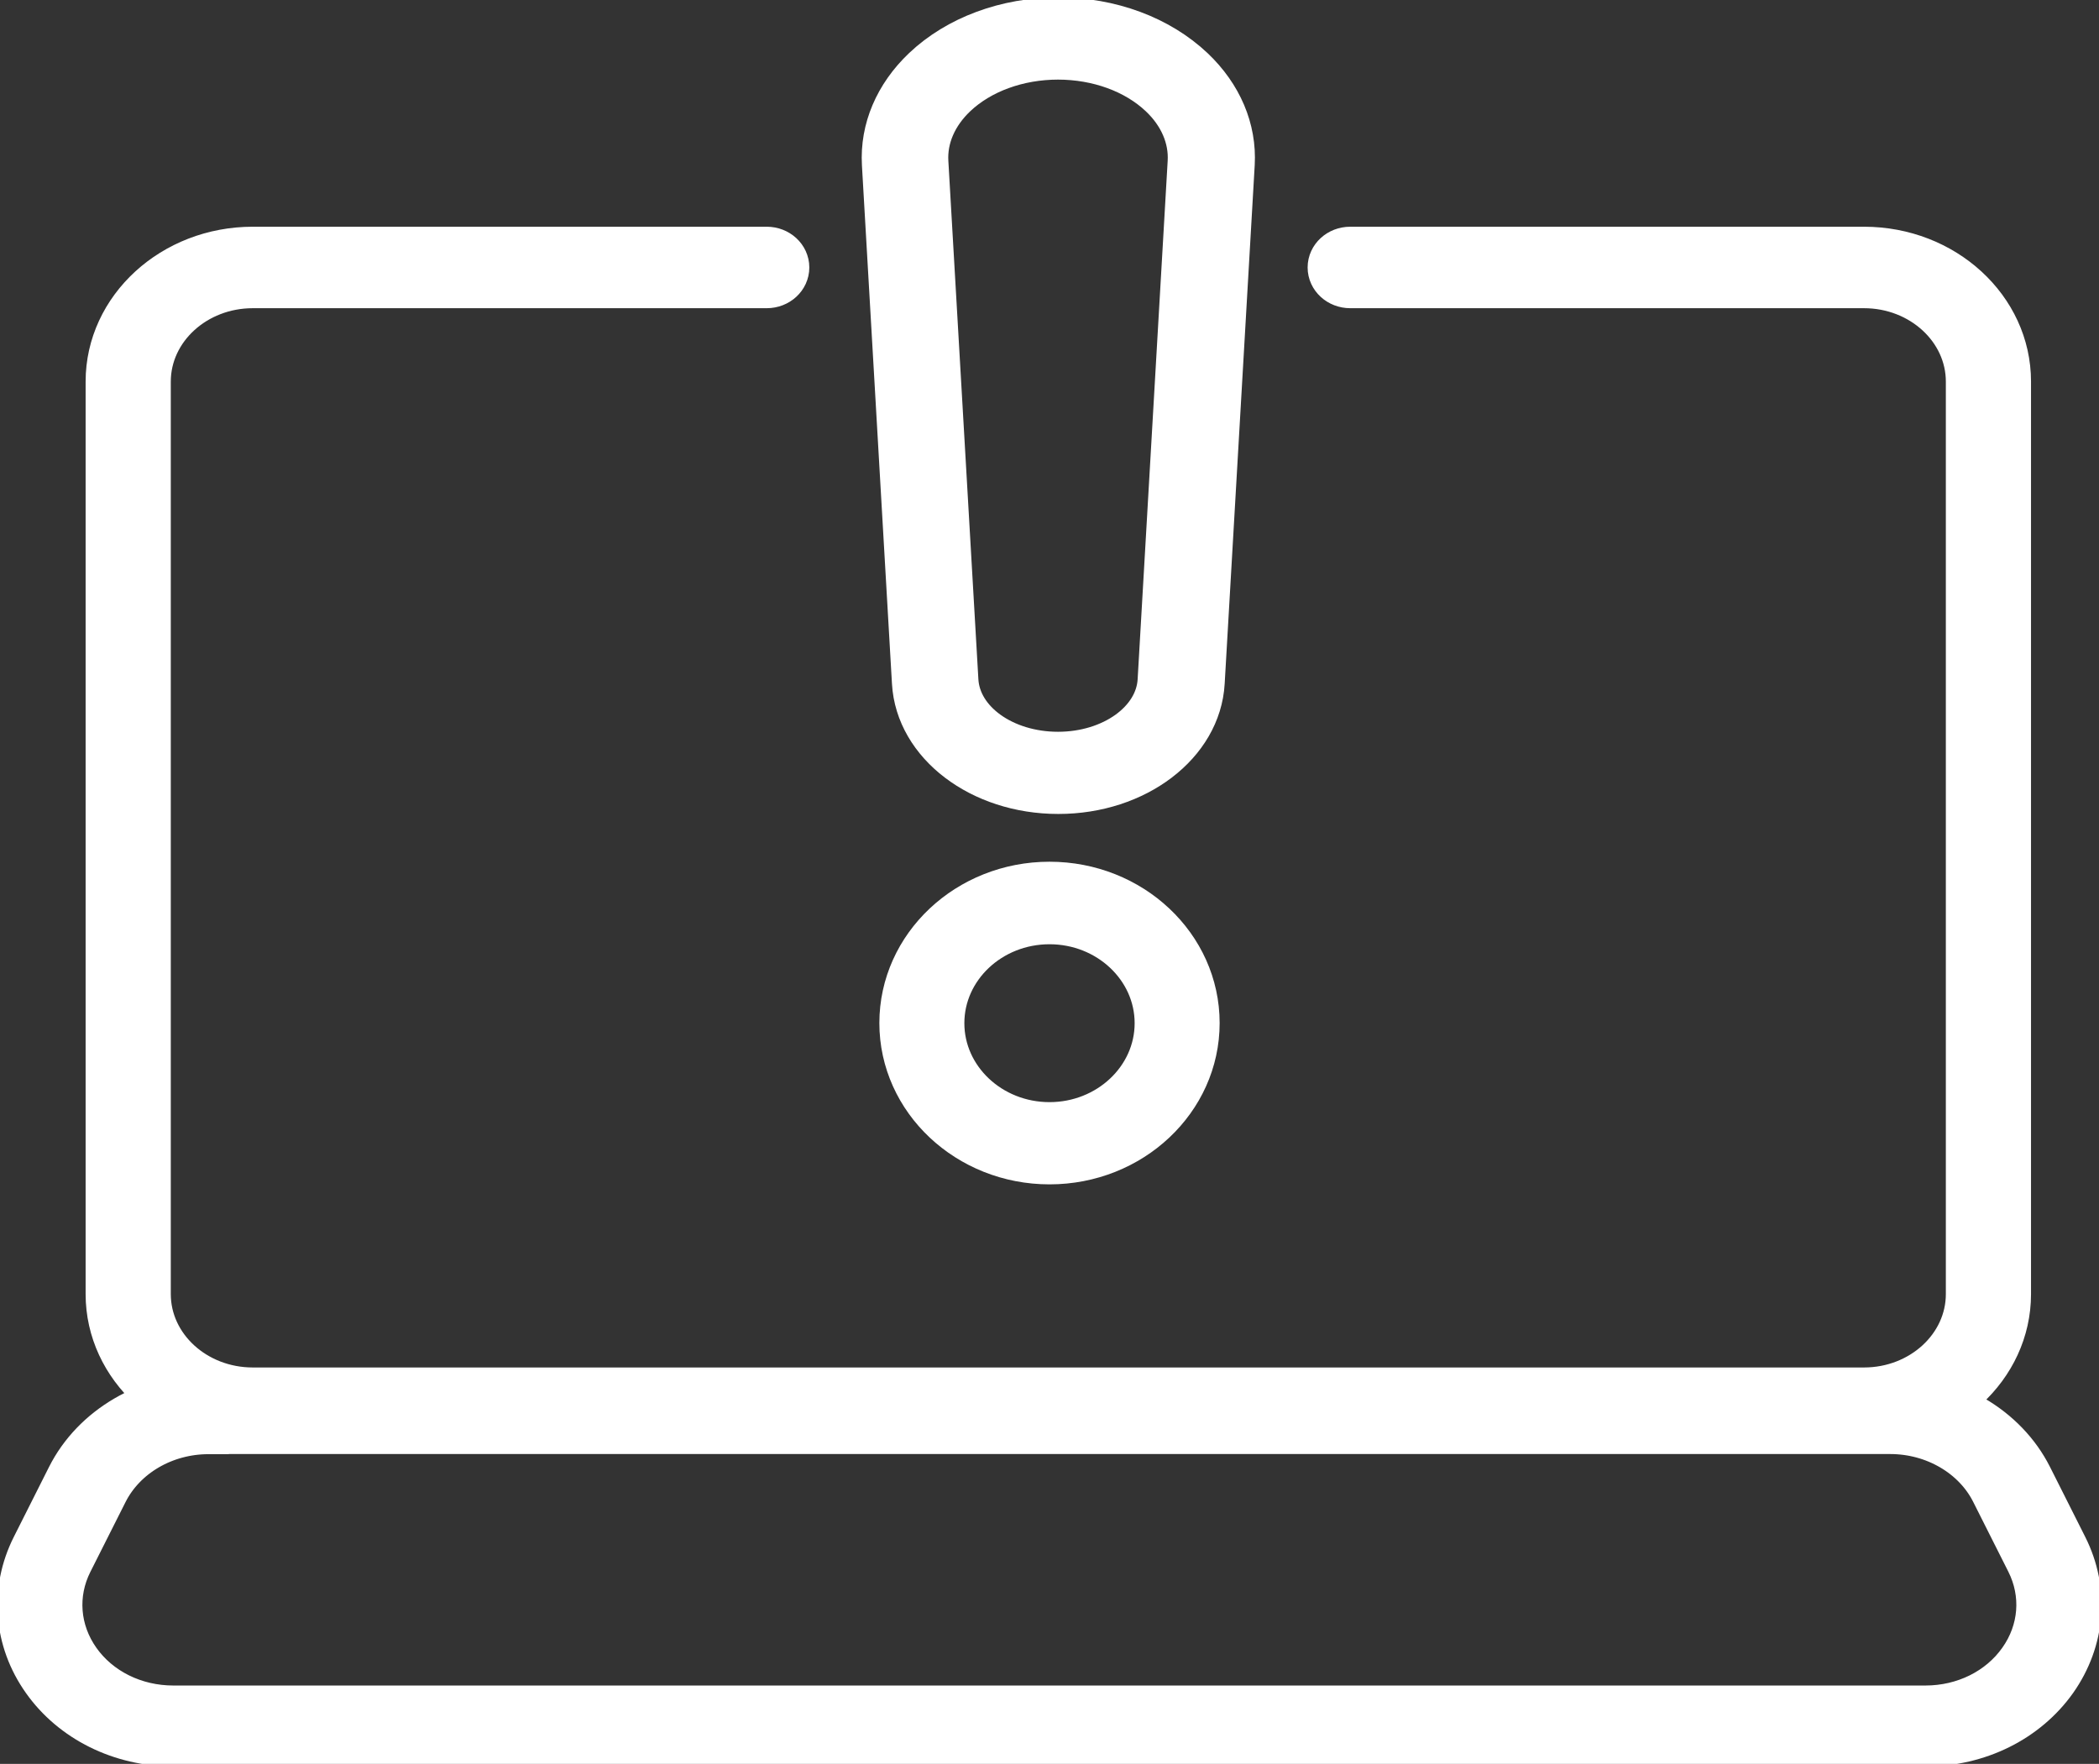 <svg width="119" height="100" xmlns="http://www.w3.org/2000/svg" xmlns:xlink="http://www.w3.org/1999/xlink" xml:space="preserve" overflow="hidden"><rect width="100%" height="100%" fill="#333333" stroke="none"/><defs><clipPath id="clip0"><rect x="174" y="229" width="119" height="100"/></clipPath></defs><g clip-path="url(#clip0)" transform="translate(-174 -229)"><path d="M279.679 310 188.329 310C183.738 310 180 306.579 180 302.367L180 250.633C180 246.421 183.738 243 188.329 243L217.469 243C218.171 243 218.737 243.52 218.737 244.164 218.737 244.807 218.171 245.327 217.469 245.327L188.329 245.327C185.133 245.327 182.537 247.709 182.537 250.633L182.537 302.367C182.537 305.292 185.133 307.673 188.329 307.673L279.679 307.673C282.868 307.673 285.463 305.292 285.463 302.367L285.463 250.633C285.463 247.709 282.868 245.327 279.679 245.327L250.549 245.327C249.847 245.327 249.28 244.807 249.28 244.164 249.28 243.52 249.847 243 250.549 243L279.679 243C284.271 243 288 246.421 288 250.633L288 302.367C288 306.579 284.271 310 279.679 310Z" stroke="#FFFFFF" stroke-width="2.292" stroke-miterlimit="8" fill="#FFFFFF" fill-rule="evenodd"/><path d="M283.161 328 183.825 328C180.809 328 178.03 326.622 176.404 324.318 174.77 322.015 174.551 319.144 175.806 316.649L177.802 312.684C179.235 309.837 182.385 308 185.83 308L281.173 308C284.618 308 287.768 309.837 289.2 312.684L291.196 316.649C292.452 319.144 292.224 322.007 290.598 324.318 288.964 326.622 286.193 328 283.177 328ZM185.821 310.296C183.362 310.296 181.121 311.605 180.094 313.641L178.097 317.606C177.204 319.381 177.364 321.433 178.527 323.079 179.689 324.724 181.669 325.704 183.825 325.704L283.161 325.704C285.317 325.704 287.296 324.724 288.459 323.071 289.621 321.425 289.781 319.381 288.888 317.598L286.892 313.633C285.873 311.605 283.624 310.289 281.164 310.289L185.821 310.289Z" stroke="#FFFFFF" stroke-width="2.292" stroke-miterlimit="8" fill="#FFFFFF" fill-rule="evenodd"/><path d="M233.991 274C229.555 274 225.914 271.232 225.713 267.702L224.01 238.303C223.897 236.314 224.718 234.372 226.324 232.846 228.228 231.038 231.022 230 234 230 236.978 230 239.763 231.038 241.676 232.846 243.283 234.372 244.103 236.306 243.99 238.303L242.287 267.702C242.086 271.232 238.445 274 234.009 274ZM233.991 232.367C231.739 232.367 229.634 233.137 228.219 234.474 227.111 235.527 226.543 236.841 226.621 238.177L228.324 267.576C228.455 269.856 230.944 271.633 233.983 271.633 237.021 271.633 239.51 269.849 239.641 267.576L241.344 238.177C241.423 236.841 240.855 235.52 239.746 234.474 238.331 233.137 236.227 232.367 233.974 232.367Z" stroke="#FFFFFF" stroke-width="2.292" stroke-miterlimit="8" fill="#FFFFFF" fill-rule="evenodd"/><path d="M233.5 295C228.816 295 225 291.417 225 287 225 282.584 228.808 279 233.5 279 238.193 279 242 282.584 242 287 242 291.417 238.193 295 233.5 295ZM233.5 281.387C230.206 281.387 227.527 283.908 227.527 287.008 227.527 290.108 230.206 292.63 233.5 292.63 236.794 292.63 239.473 290.108 239.473 287.008 239.473 283.908 236.794 281.387 233.5 281.387Z" stroke="#FFFFFF" stroke-width="2.292" stroke-miterlimit="8" fill="#FFFFFF" fill-rule="evenodd"/></g></svg>
